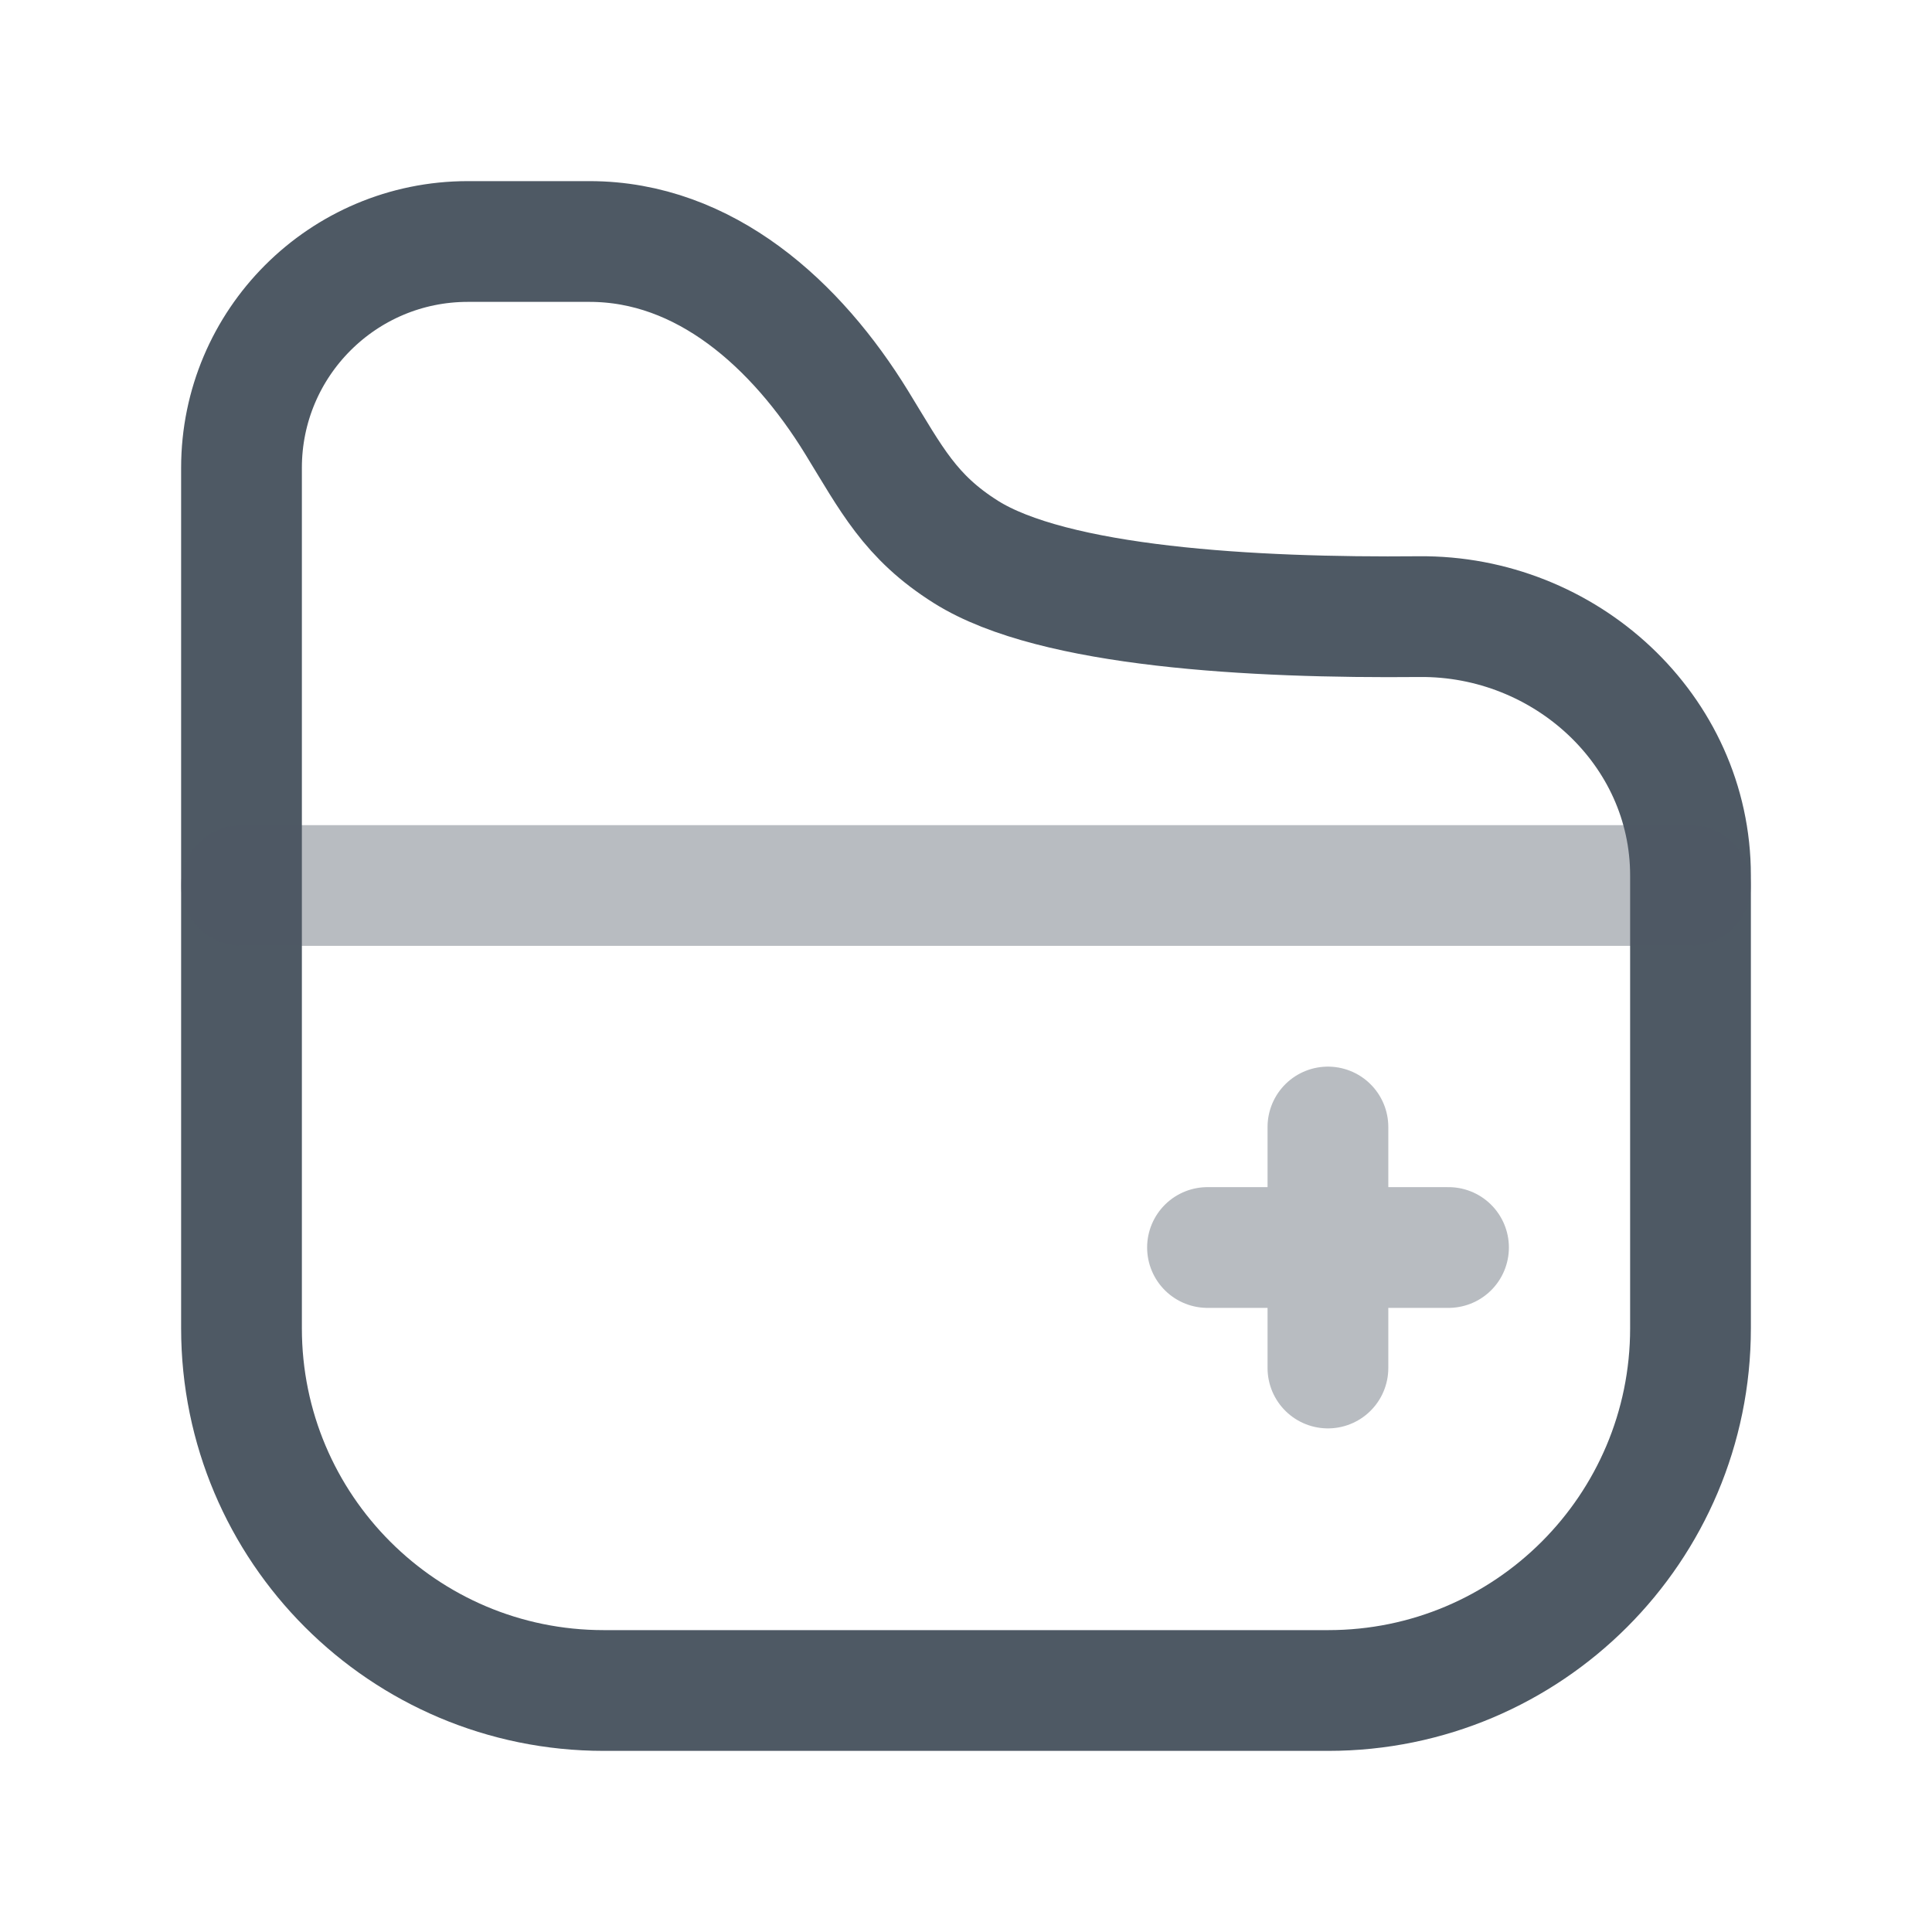 <svg width="24" height="24" viewBox="0 0 24 24" fill="none" xmlns="http://www.w3.org/2000/svg">
<path d="M16.5 21H7.5C5.015 21 3 18.985 3 16.5V13.929V6.857V5.812C3 4.259 4.259 3 5.812 3H7.323C8.757 3 9.893 4.028 10.643 5.25C11.073 5.95 11.305 6.42 12 6.857C13.088 7.541 15.554 7.68 17.63 7.66C19.441 7.643 21 9.064 21 10.875V12V16.5C21 18.985 18.985 21 16.5 21Z" stroke="#4E5964" stroke-width="1.5" stroke-linecap="round"/>
<path opacity="0.4" d="M15 15.497H17.994M16.496 16.994V14" stroke="#4E5964" stroke-width="1.5" stroke-linecap="round" stroke-linejoin="round"/>
<path opacity="0.4" d="M3 11H21" stroke="#4E5964" stroke-width="1.5" stroke-linecap="round"/>
</svg>
